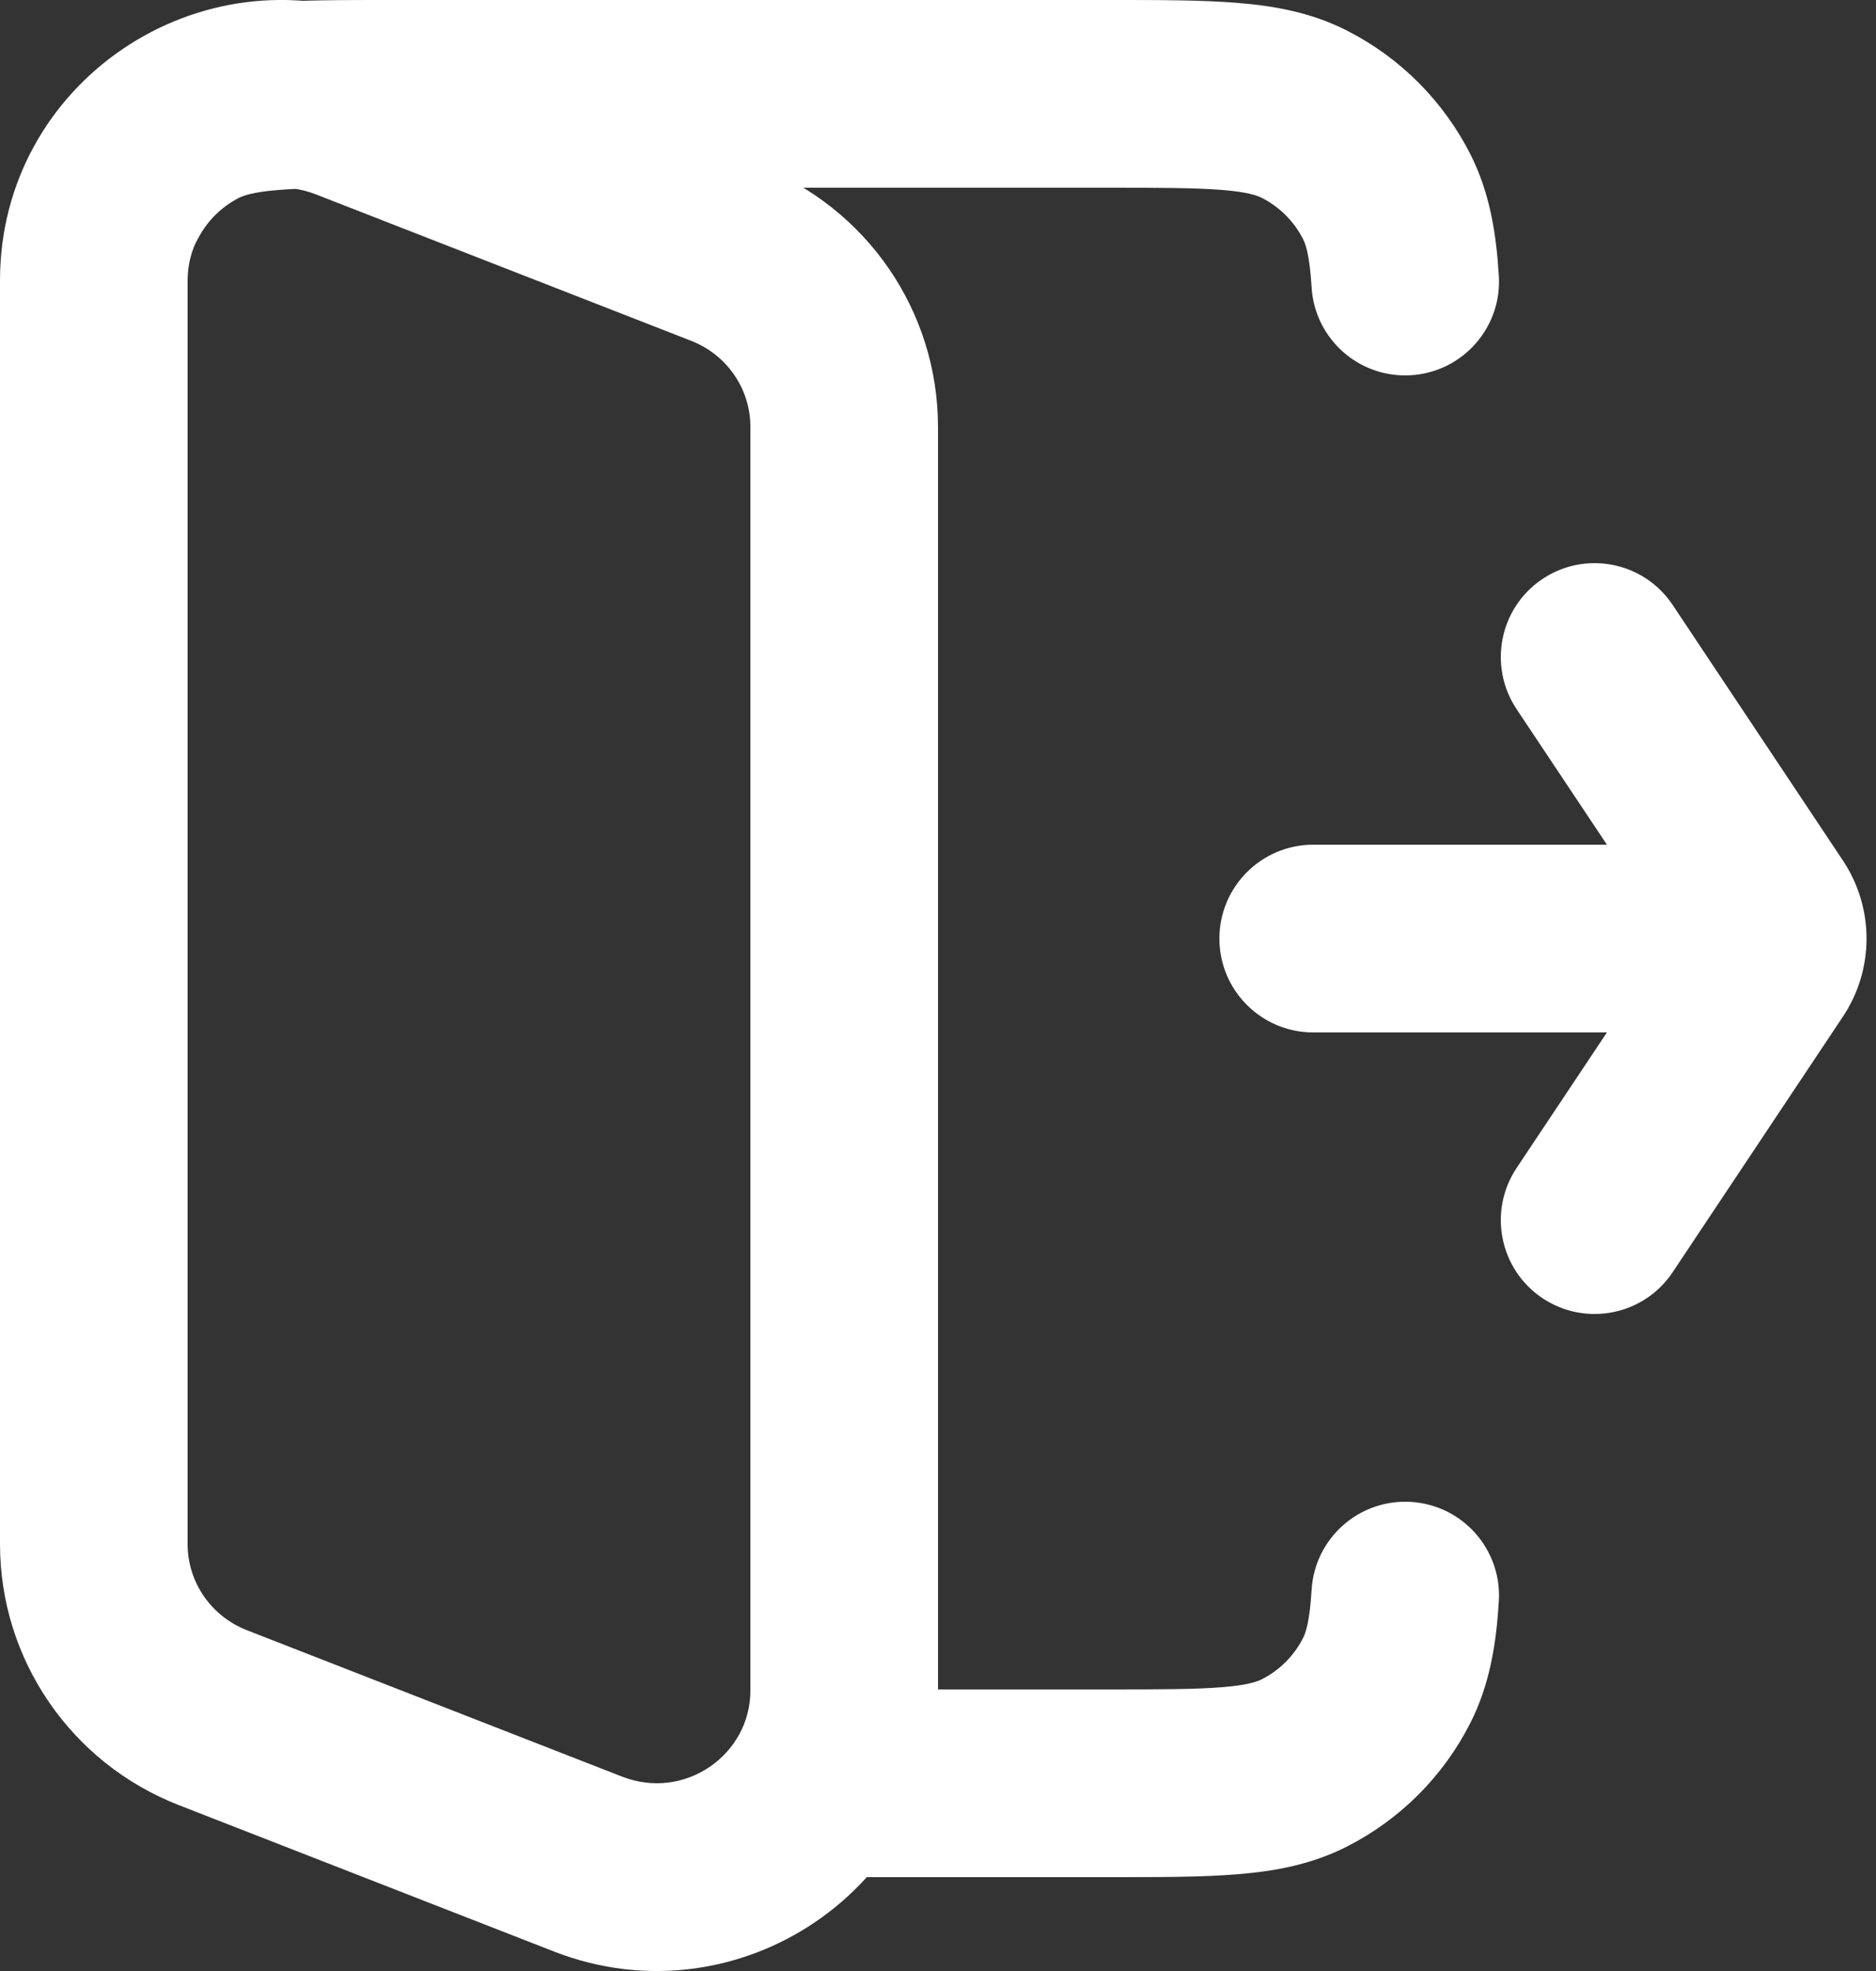 <svg width="20" height="21" viewBox="0 0 20 21" fill="none" xmlns="http://www.w3.org/2000/svg">
<rect x="0" y="0" width="20" height="21" fill="#333333" stroke="none"/>
<path d="M9 18C8.448 18 8 18.448 8 19C8 19.552 8.448 20 9 20V18ZM13.908 18.782L13.454 17.891L13.454 17.891L13.908 18.782ZM14.782 17.908L15.673 18.362V18.362L14.782 17.908ZM13.908 1.218L13.454 2.109L13.454 2.109L13.908 1.218ZM14.782 2.092L13.891 2.546V2.546L14.782 2.092ZM2.092 1.218L1.638 0.327L1.638 0.327L2.092 1.218ZM0.327 1.638C0.076 2.13 0.272 2.732 0.764 2.983C1.256 3.234 1.858 3.038 2.109 2.546L0.327 1.638ZM15.979 17.061C16.013 16.51 15.593 16.035 15.042 16.002C14.491 15.968 14.016 16.388 13.983 16.939L15.979 17.061ZM13.983 3.061C14.016 3.612 14.491 4.032 15.042 3.998C15.593 3.964 16.013 3.49 15.979 2.939L13.983 3.061ZM14 9C13.448 9 13 9.448 13 10C13 10.552 13.448 11 14 11V9ZM18 11C18.552 11 19 10.552 19 10C19 9.448 18.552 9 18 9V11ZM17.832 6.445C17.526 5.986 16.905 5.862 16.445 6.168C15.986 6.474 15.862 7.095 16.168 7.555L17.832 6.445ZM18.815 9.723L17.983 10.277L18.815 9.723ZM18.815 10.277L17.983 9.723L18.815 10.277ZM16.168 12.445C15.862 12.905 15.986 13.526 16.445 13.832C16.905 14.138 17.526 14.014 17.832 13.555L16.168 12.445ZM3.731 1.139L3.368 2.071L3.731 1.139ZM7.731 2.7L8.095 1.768L7.731 2.7ZM6.269 19.861L5.905 20.792L6.269 19.861ZM2.269 18.3L1.905 19.232L1.905 19.232L2.269 18.3ZM4.2 2H11.8V0H4.2V2ZM11.8 18H9V20H11.8V18ZM11.8 20C12.344 20 12.811 20.001 13.195 19.969C13.59 19.937 13.984 19.866 14.362 19.673L13.454 17.891C13.405 17.916 13.304 17.954 13.032 17.976C12.749 17.999 12.377 18 11.8 18V20ZM13.891 17.454C13.795 17.642 13.642 17.795 13.454 17.891L14.362 19.673C14.927 19.385 15.385 18.927 15.673 18.362L13.891 17.454ZM11.8 2C12.377 2 12.749 2.001 13.032 2.024C13.304 2.046 13.405 2.084 13.454 2.109L14.362 0.327C13.984 0.134 13.59 0.063 13.195 0.031C12.811 -0.001 12.344 0 11.8 0V2ZM13.454 2.109C13.642 2.205 13.795 2.358 13.891 2.546L15.673 1.638C15.385 1.074 14.927 0.615 14.362 0.327L13.454 2.109ZM4.2 0C3.656 0 3.189 -0.001 2.805 0.031C2.41 0.063 2.016 0.134 1.638 0.327L2.546 2.109C2.595 2.084 2.696 2.046 2.968 2.024C3.251 2.001 3.623 2 4.2 2V0ZM2.109 2.546C2.205 2.358 2.358 2.205 2.546 2.109L1.638 0.327C1.074 0.615 0.615 1.074 0.327 1.638L2.109 2.546ZM13.983 16.939C13.962 17.281 13.92 17.398 13.891 17.454L15.673 18.362C15.886 17.943 15.952 17.503 15.979 17.061L13.983 16.939ZM15.979 2.939C15.952 2.497 15.886 2.057 15.673 1.638L13.891 2.546C13.92 2.602 13.962 2.719 13.983 3.061L15.979 2.939ZM14 11H18V9H14V11ZM16.168 7.555L17.983 10.277L19.647 9.168L17.832 6.445L16.168 7.555ZM17.983 9.723L16.168 12.445L17.832 13.555L19.647 10.832L17.983 9.723ZM17.983 10.277C17.871 10.109 17.871 9.891 17.983 9.723L19.647 10.832C19.983 10.328 19.983 9.672 19.647 9.168L17.983 10.277ZM3.368 2.071L7.368 3.631L8.095 1.768L4.095 0.208L3.368 2.071ZM8 4.548V18.012H10V4.548H8ZM6.632 18.929L2.632 17.369L1.905 19.232L5.905 20.792L6.632 18.929ZM2 16.452V2.988H0V16.452H2ZM2.632 17.369C2.247 17.218 2 16.853 2 16.452H0C0 17.684 0.759 18.785 1.905 19.232L2.632 17.369ZM8 18.012C8 18.698 7.298 19.189 6.632 18.929L5.905 20.792C7.863 21.556 10 20.126 10 18.012H8ZM7.368 3.631C7.753 3.781 8 4.147 8 4.548H10C10 3.316 9.241 2.215 8.095 1.768L7.368 3.631ZM4.095 0.208C2.137 -0.556 0 0.874 0 2.988H2C2 2.302 2.702 1.811 3.368 2.071L4.095 0.208Z" fill="white"/>
</svg>
